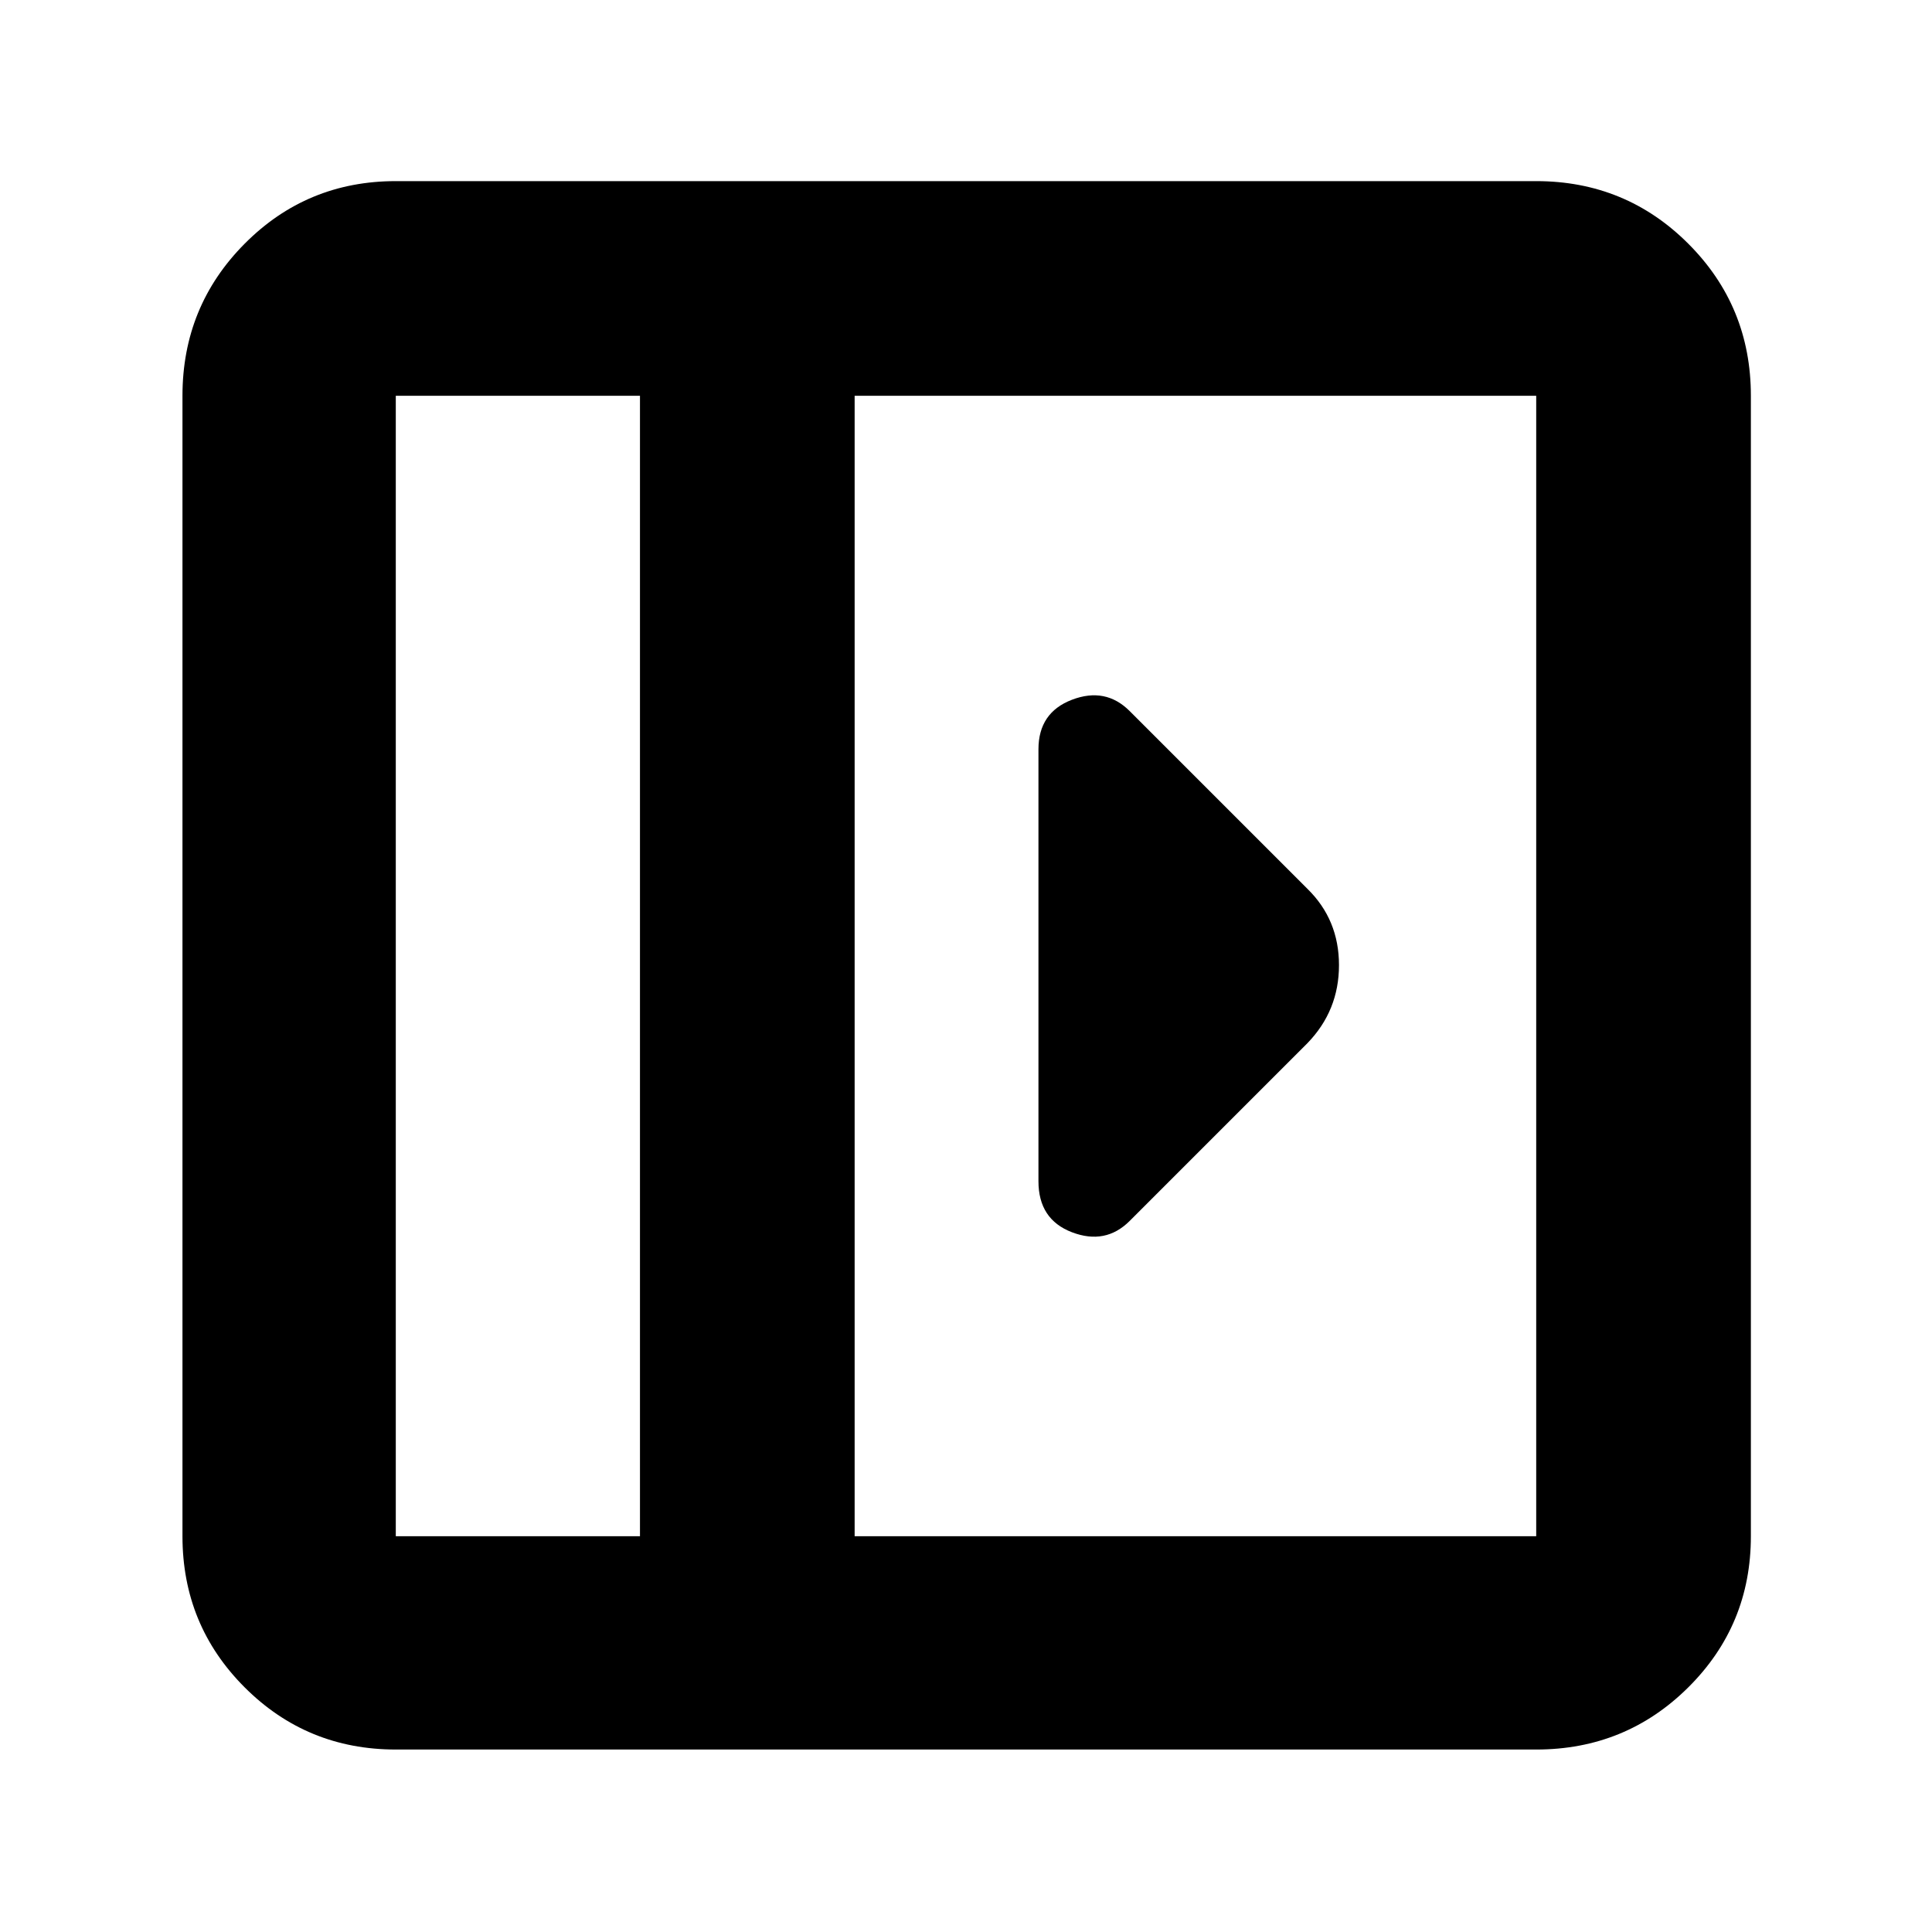 <svg xmlns="http://www.w3.org/2000/svg" height="40" viewBox="0 96 960 960" width="40"><path d="M516.001 468.334V682.96q0 18.984 16.666 25.345 16.667 6.361 28.667-5.639l88.333-88.333q15.666-16.182 15.666-38.757 0-22.576-15.666-37.909l-88.333-88.333q-12-12-28.667-5.639-16.666 6.361-16.666 24.639ZM196.666 965.333q-44.199 0-75.099-30.9-30.9-30.9-30.9-75.099V292.666q0-44.474 30.9-75.57Q152.467 186 196.666 186h566.668q44.474 0 75.57 31.096Q870 248.192 870 292.666v566.668q0 44.199-31.096 75.099-31.096 30.9-75.57 30.9H196.666ZM318 859.334V292.666H196.666v566.668H318Zm106.666 0h338.668V292.666H424.666v566.668Zm-106.666 0H196.666 318Z"/></svg>